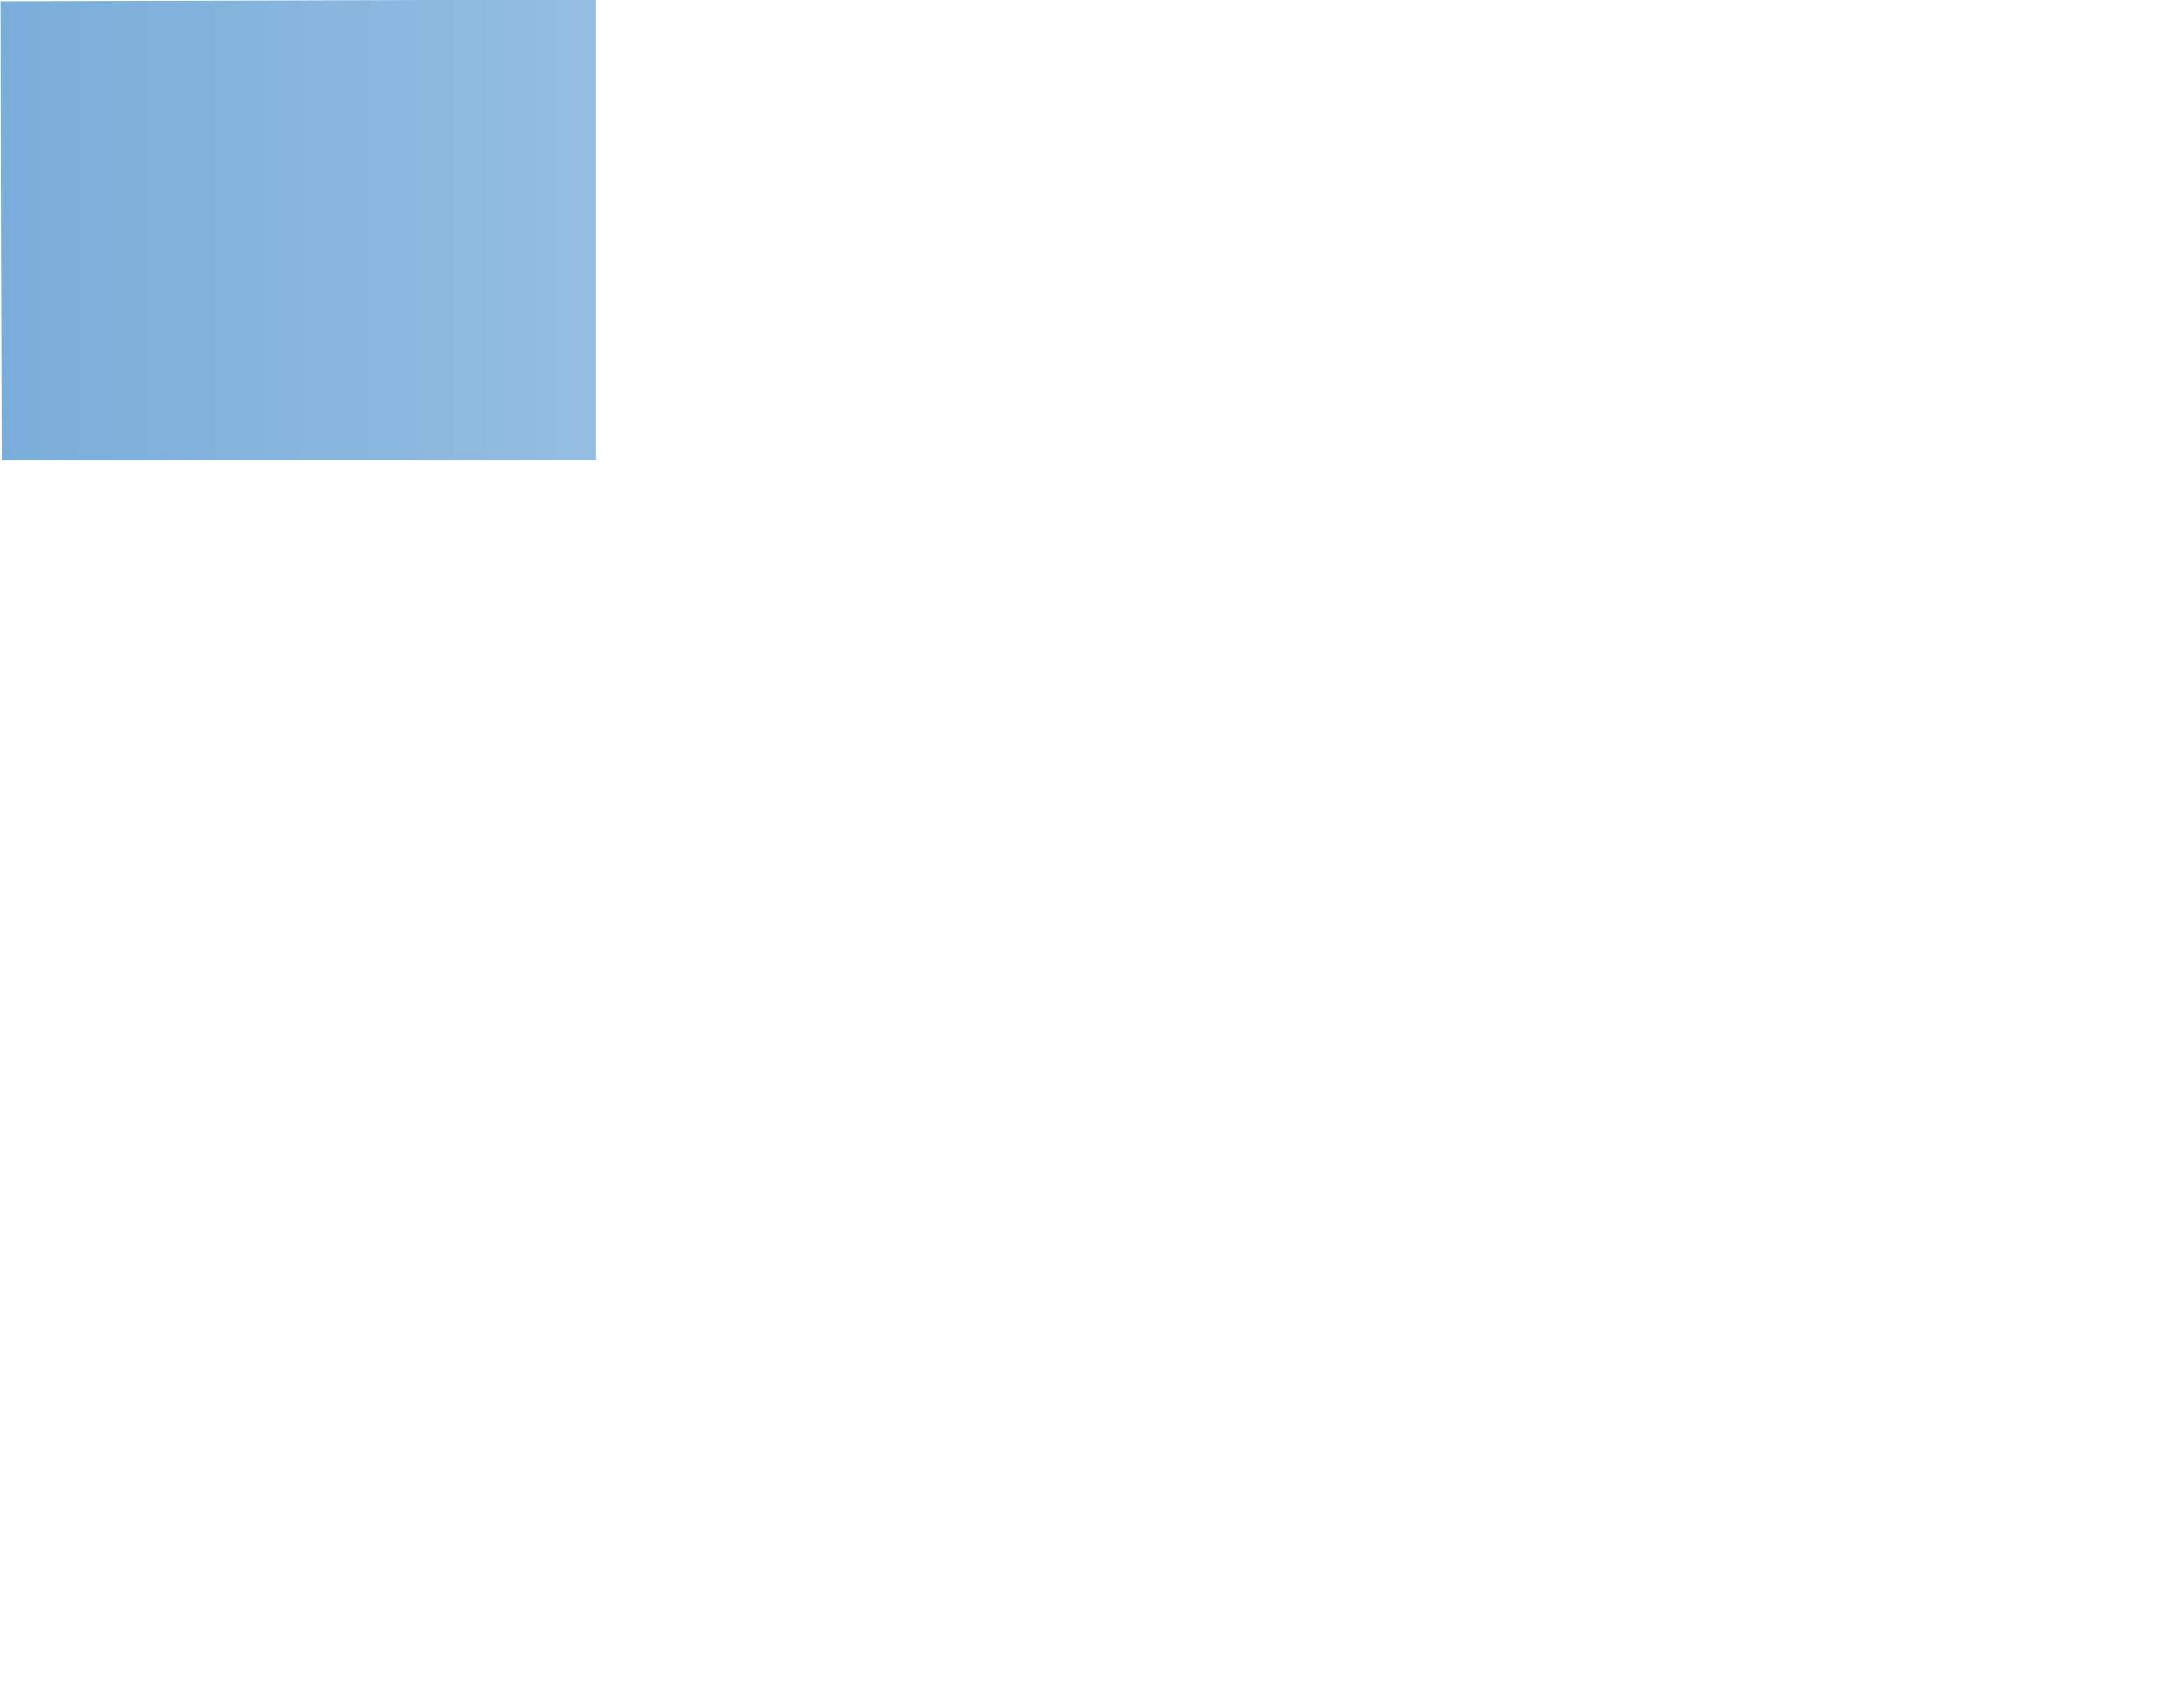 <?xml version="1.0" encoding="UTF-8"?>
<!DOCTYPE svg PUBLIC "-//W3C//DTD SVG 1.1//EN" "http://www.w3.org/Graphics/SVG/1.1/DTD/svg11.dtd">
<!-- Creator: CorelDRAW X7 -->
<svg xmlns="http://www.w3.org/2000/svg" xml:space="preserve" width="11in" height="8.5in" version="1.1" style="shape-rendering:geometricPrecision; text-rendering:geometricPrecision; image-rendering:optimizeQuality; fill-rule:evenodd; clip-rule:evenodd"
viewBox="0 0 11000 8500"
 xmlns:xlink="http://www.w3.org/1999/xlink">
 <defs>
  <style type="text/css">
   <![CDATA[
    .str0 {stroke:#428BCA;stroke-width:6.945}
    .fil0 {fill:#428BCA}
   ]]>
  </style>
   <mask id="id0">
  <linearGradient id="id1" gradientUnits="userSpaceOnUse" x1="10990.1" y1="4236.15" x2="5.339" y2="4236.15">
   <stop offset="0" style="stop-opacity:0.2; stop-color:white"/>
   <stop offset="1" style="stop-opacity:0.702; stop-color:white"/>
  </linearGradient>
    <rect style="fill:url(#id1)" x="2" y="-28" width="10992" height="8528"/>
   </mask>
 </defs>
 <g id="Layer_x0020_1">
  <path class="fil0 str0" style="mask:url(#id0)" d="M10990 8476l-46 0 -18 -9 64 0 0 9zm-10958 21l0 -30 60 0 -60 30zm0 -32l-27 -8455 10959 -34 26 8486 -268 -98 -2405 -1211 -2808 -1414 -2808 1414 -2439 1228 -230 84z"/>
 </g>
</svg>
